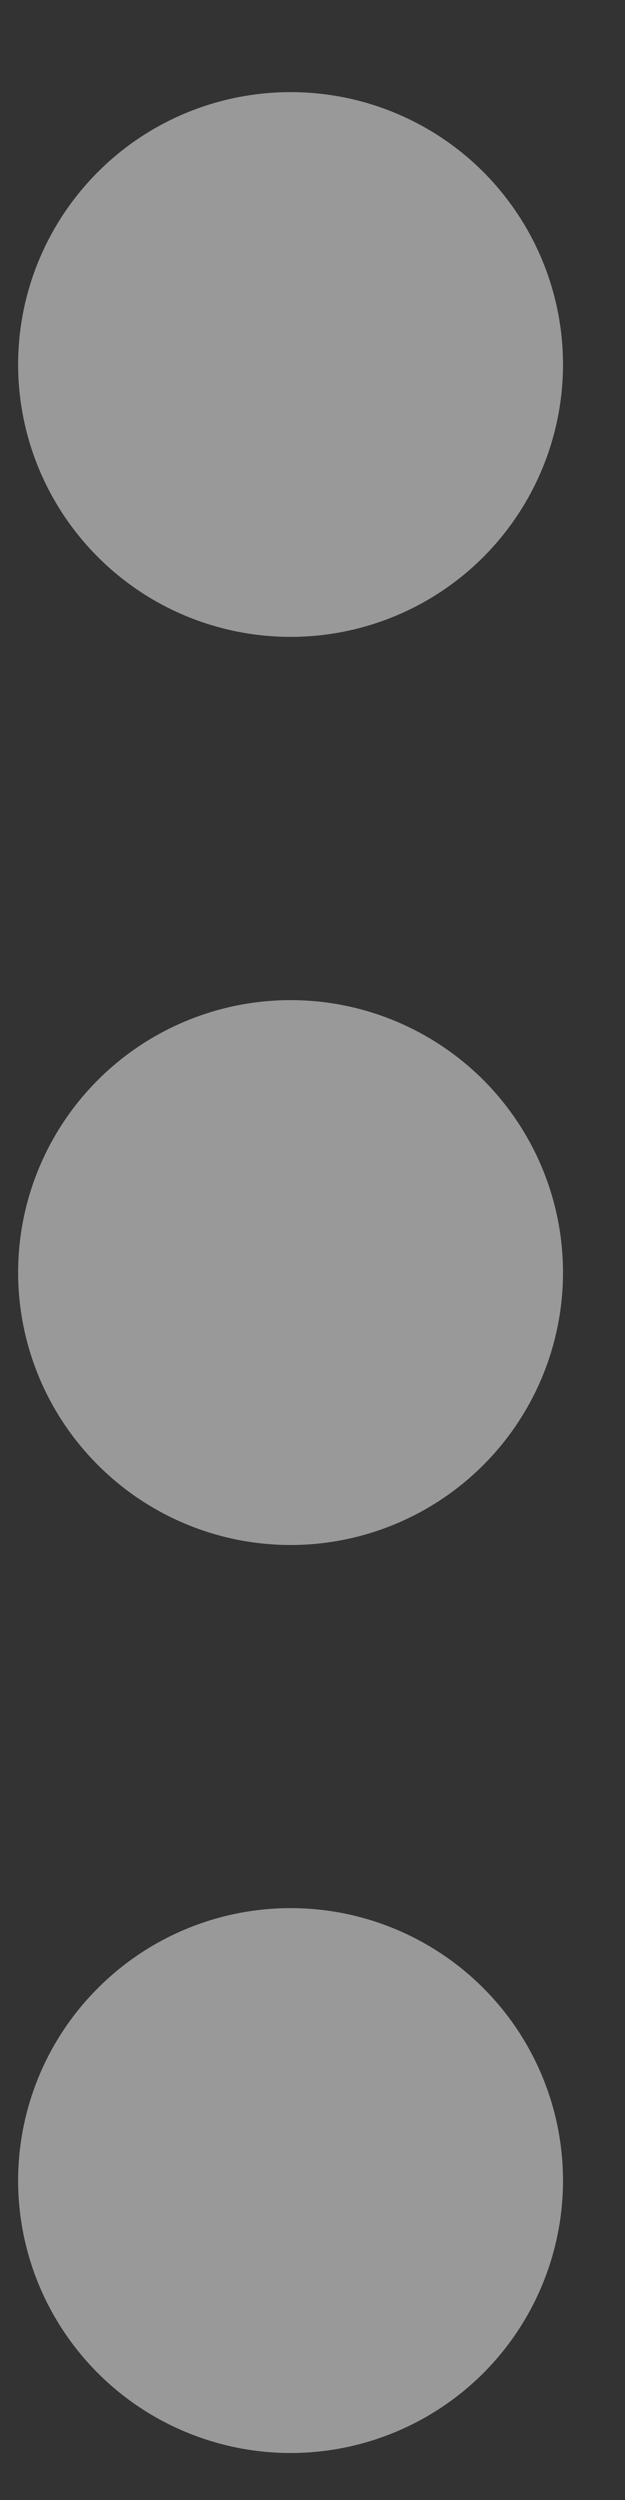<svg width="5" height="20" viewBox="0 0 5 20" fill="none" xmlns="http://www.w3.org/2000/svg">
<rect x="0" y="0" width="5" height="20" fill="#333333" stroke="none"/>
<g opacity="0.5">
<path d="M0.145 2.916C0.145 2.338 0.375 1.784 0.784 1.375C1.192 0.966 1.747 0.737 2.325 0.737C2.903 0.737 3.457 0.966 3.866 1.375C4.274 1.784 4.504 2.338 4.504 2.916C4.504 3.494 4.274 4.048 3.866 4.457C3.457 4.866 2.903 5.095 2.325 5.095C1.747 5.095 1.192 4.866 0.784 4.457C0.375 4.048 0.145 3.494 0.145 2.916ZM0.145 10.18C0.145 9.602 0.375 9.048 0.784 8.639C1.192 8.231 1.747 8.001 2.325 8.001C2.903 8.001 3.457 8.231 3.866 8.639C4.274 9.048 4.504 9.602 4.504 10.18C4.504 10.758 4.274 11.313 3.866 11.721C3.457 12.13 2.903 12.36 2.325 12.36C1.747 12.36 1.192 12.13 0.784 11.721C0.375 11.313 0.145 10.758 0.145 10.18ZM0.145 17.445C0.145 16.867 0.375 16.312 0.784 15.904C1.192 15.495 1.747 15.265 2.325 15.265C2.903 15.265 3.457 15.495 3.866 15.904C4.274 16.312 4.504 16.867 4.504 17.445C4.504 18.023 4.274 18.577 3.866 18.986C3.457 19.394 2.903 19.624 2.325 19.624C1.747 19.624 1.192 19.394 0.784 18.986C0.375 18.577 0.145 18.023 0.145 17.445Z" fill="white"/>
</g>
</svg>
